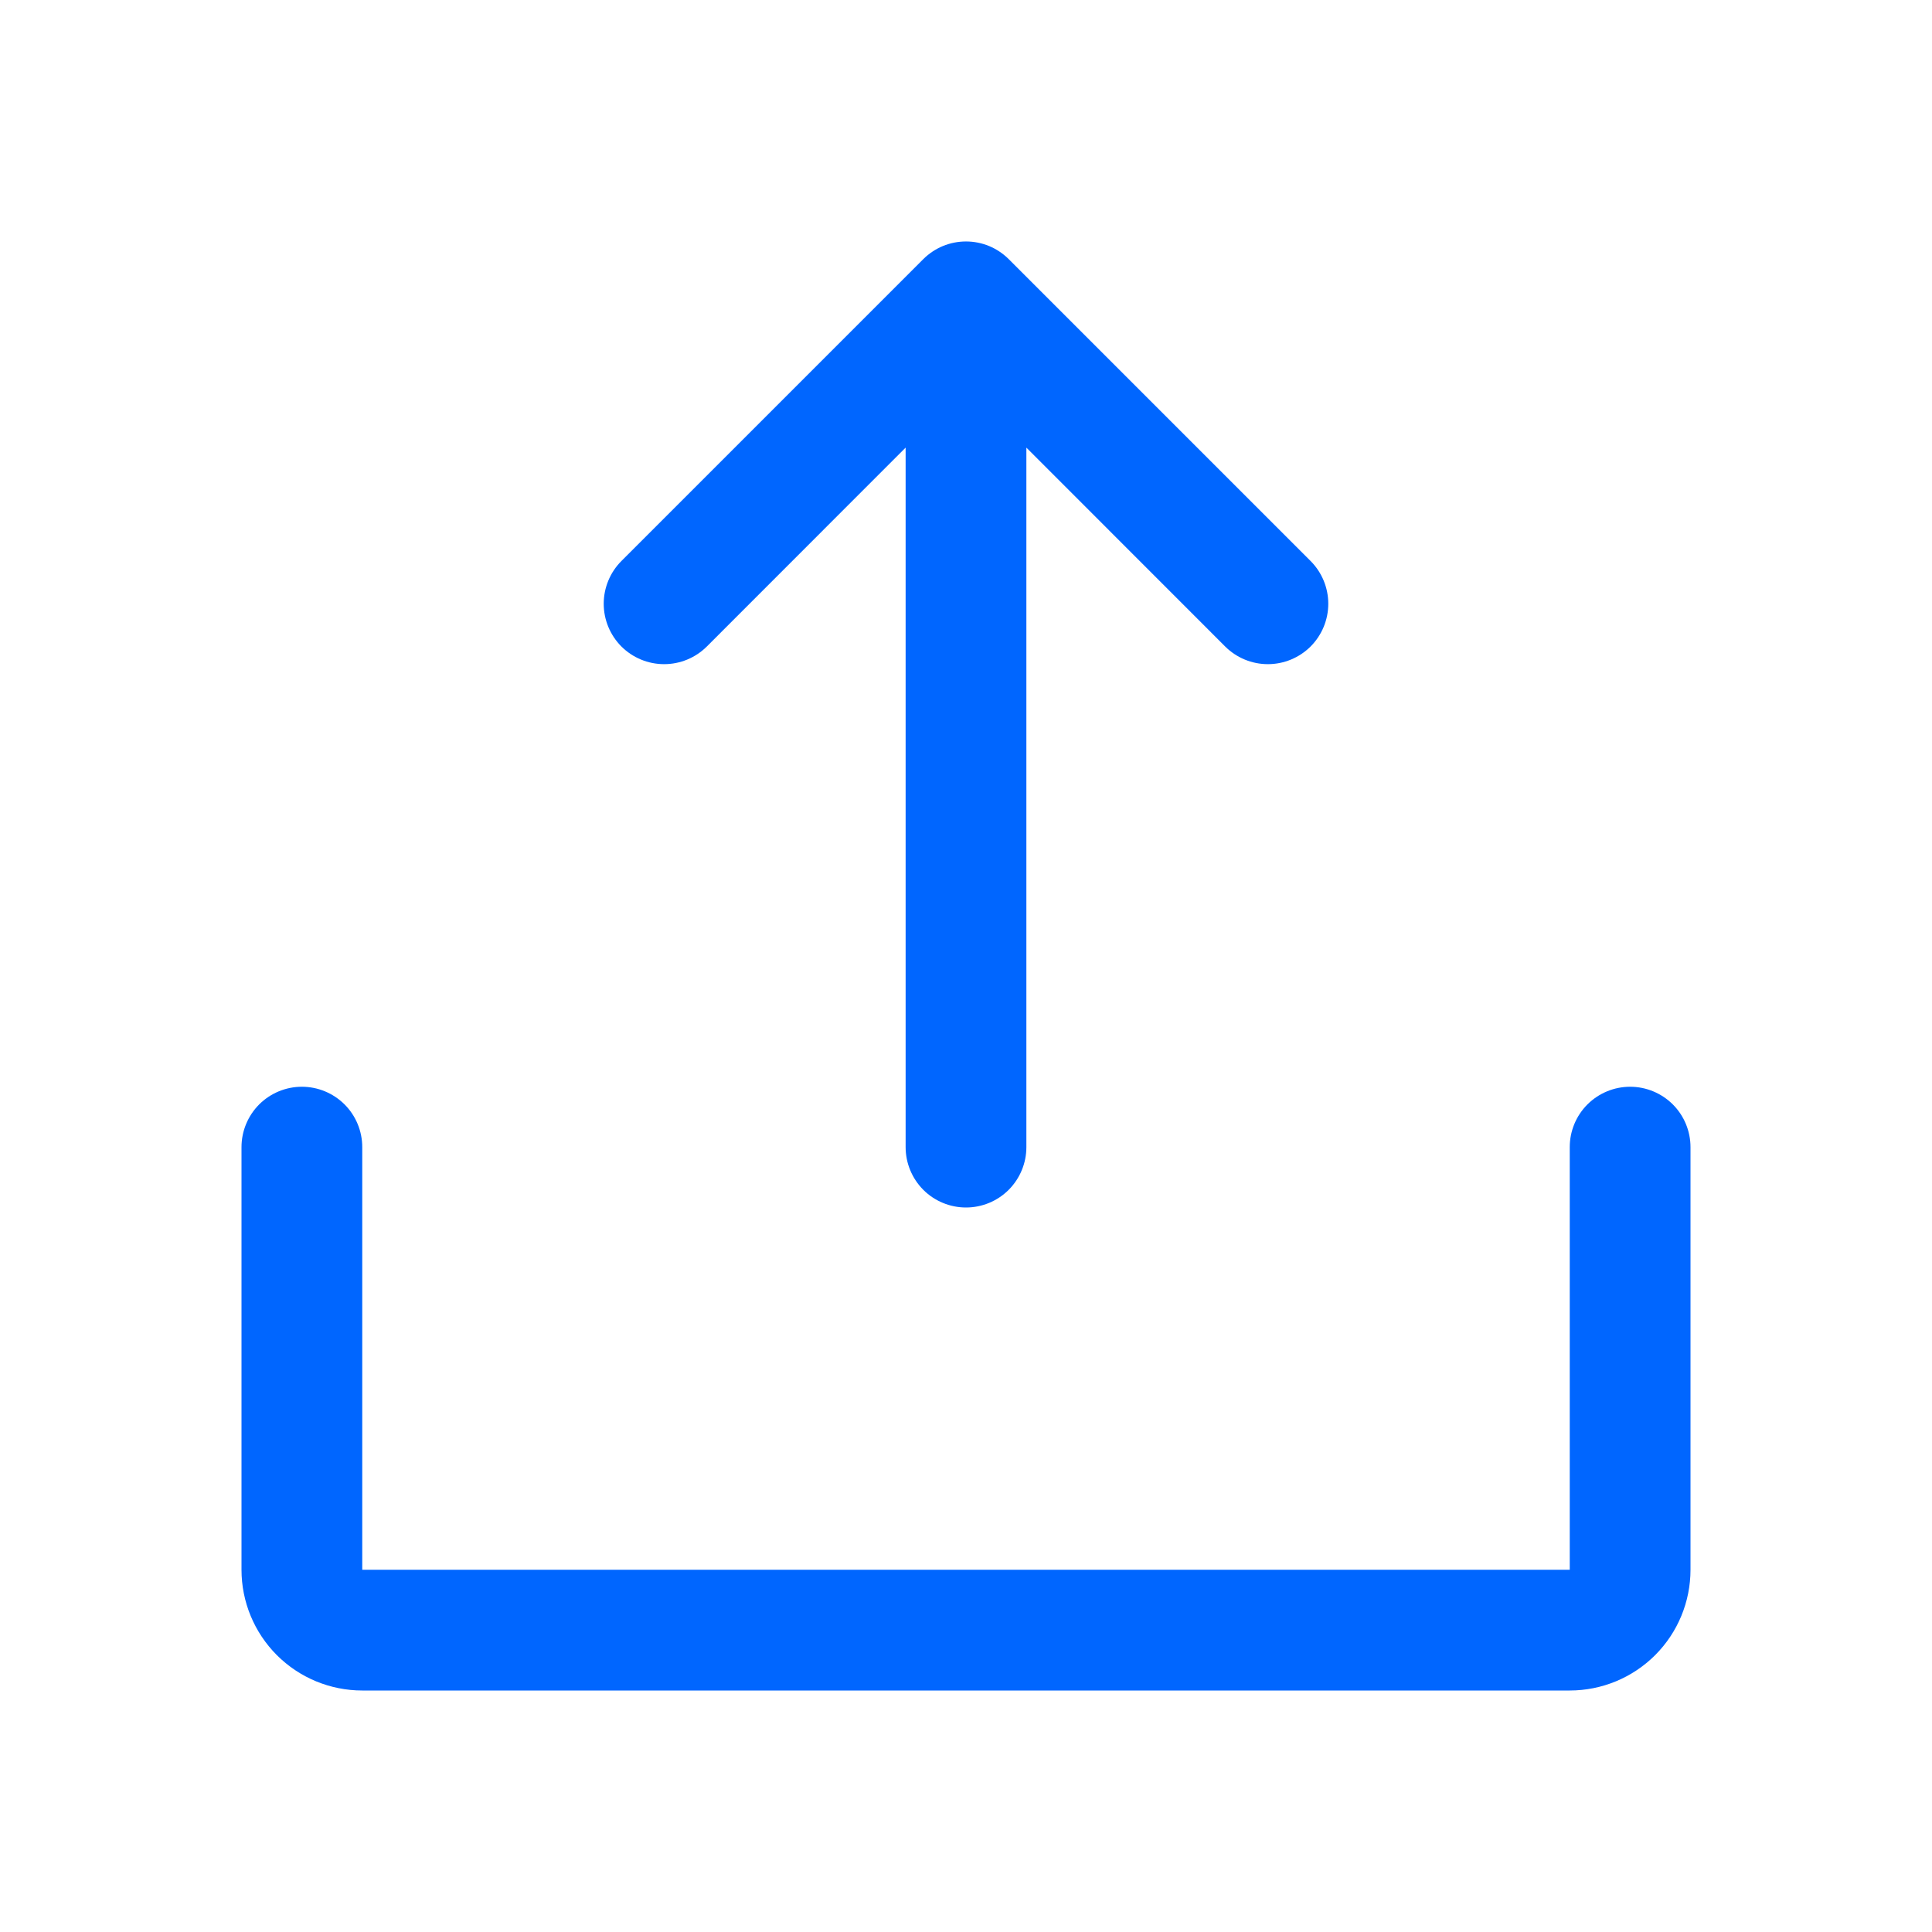 <svg width="60" height="60" viewBox="0 0 60 60" fill="none" xmlns="http://www.w3.org/2000/svg">
<path d="M52.5 35.625V48.75C52.5 49.745 52.105 50.698 51.402 51.402C50.698 52.105 49.745 52.5 48.75 52.5H11.25C10.255 52.5 9.302 52.105 8.598 51.402C7.895 50.698 7.5 49.745 7.5 48.75V35.625C7.5 35.128 7.698 34.651 8.049 34.299C8.401 33.948 8.878 33.75 9.375 33.75C9.872 33.75 10.349 33.948 10.701 34.299C11.053 34.651 11.25 35.128 11.25 35.625V48.75H48.75V35.625C48.75 35.128 48.947 34.651 49.299 34.299C49.651 33.948 50.128 33.75 50.625 33.75C51.122 33.75 51.599 33.948 51.951 34.299C52.303 34.651 52.5 35.128 52.5 35.625ZM21.952 20.077L28.125 13.901V35.625C28.125 36.122 28.323 36.599 28.674 36.951C29.026 37.303 29.503 37.5 30 37.5C30.497 37.5 30.974 37.303 31.326 36.951C31.677 36.599 31.875 36.122 31.875 35.625V13.901L38.048 20.077C38.4 20.428 38.877 20.626 39.375 20.626C39.873 20.626 40.35 20.428 40.702 20.077C41.053 19.725 41.251 19.248 41.251 18.75C41.251 18.253 41.053 17.775 40.702 17.423L31.327 8.048C31.152 7.874 30.946 7.736 30.718 7.641C30.49 7.547 30.246 7.499 30 7.499C29.754 7.499 29.51 7.547 29.282 7.641C29.054 7.736 28.848 7.874 28.673 8.048L19.298 17.423C18.947 17.775 18.749 18.253 18.749 18.75C18.749 19.248 18.947 19.725 19.298 20.077C19.65 20.428 20.127 20.626 20.625 20.626C21.123 20.626 21.6 20.428 21.952 20.077Z" fill="#0066ff"/>
</svg>
